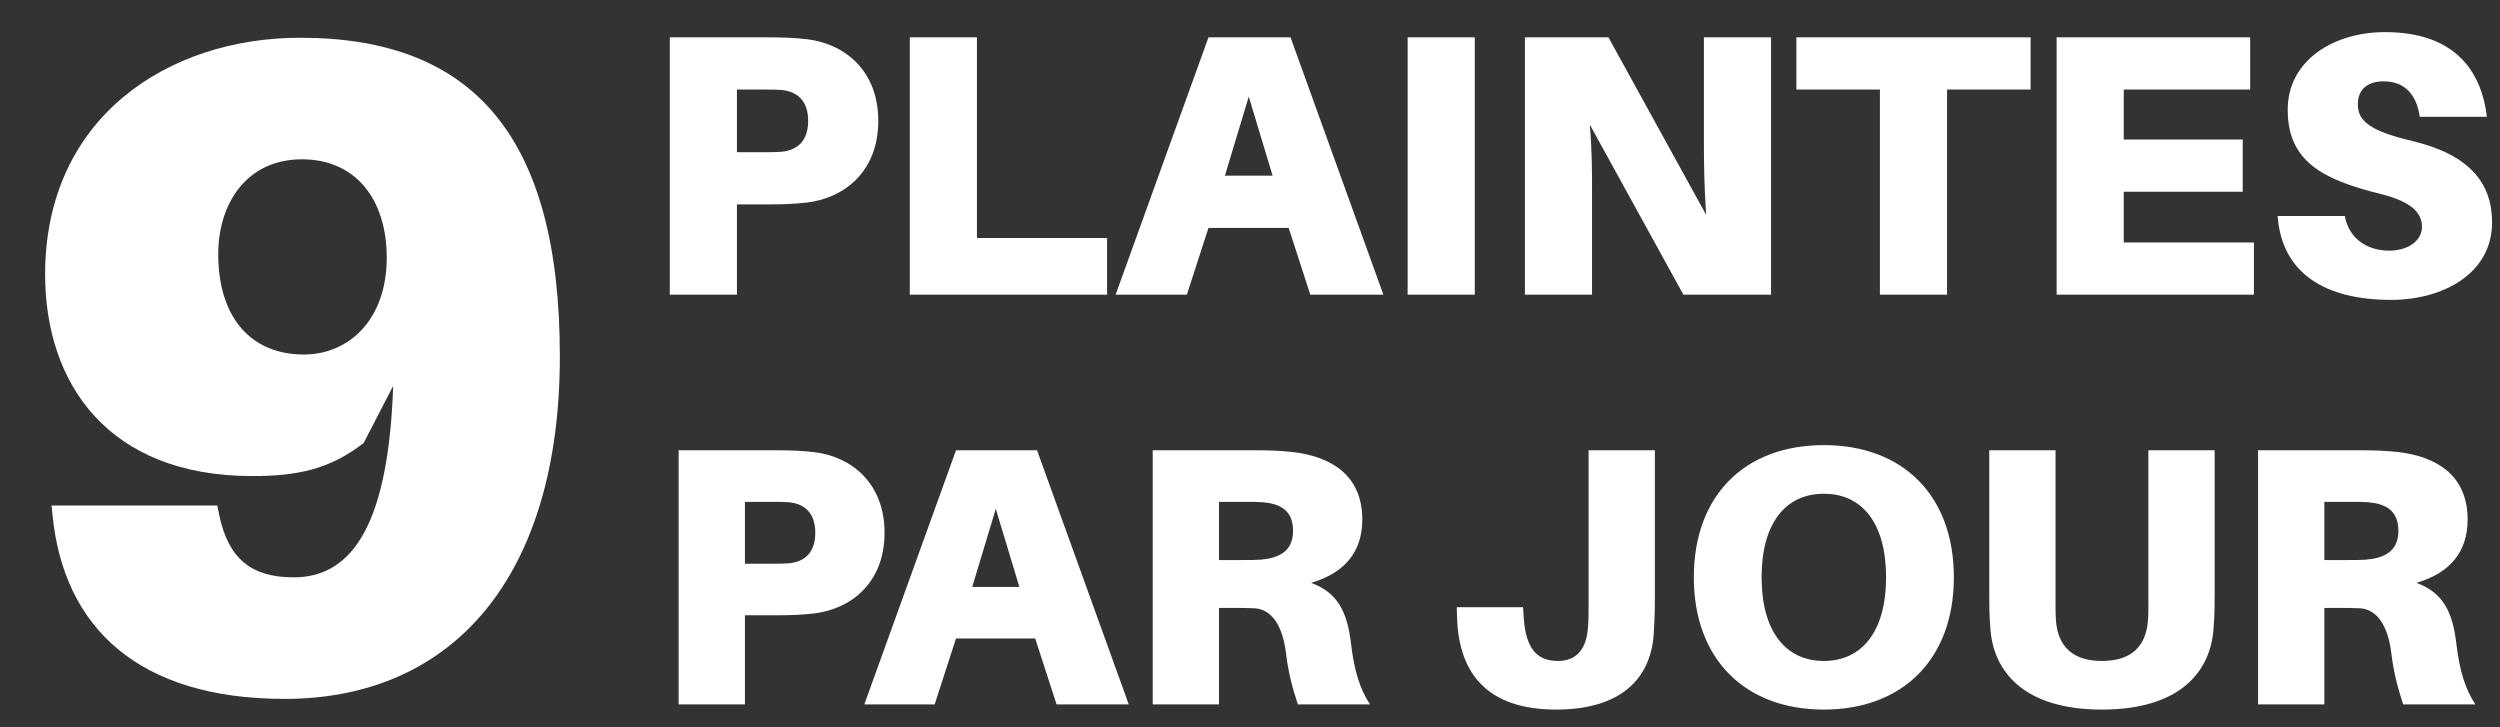 <svg width="543" height="158" viewBox="0 0 543 158" fill="none" xmlns="http://www.w3.org/2000/svg">
<rect x="0" y="0" width="543" height="158" fill="#333333" stroke="none"/>
<path d="M65.2 8.2C102.8 8.2 121.6 29.6 121.6 77.4C121.6 125 98.6 151.8 61.8 151.8C30.2 151.8 13.8 136.4 11.4 111.8L11.2 109.8H47.2L47.6 111.8C49.6 121.4 54.6 125.4 63.8 125.4C77.2 125.4 84.4 112.6 85.4 83.8L79 96.2C71.6 102 64.4 103.4 54.8 103.4C23.4 103.4 9.8 83.2 9.8 59.6C9.8 25.6 36.4 8.2 65.2 8.2ZM47.4 55.2C47.4 68.6 54.2 77 66 77C75.8 77 84 69.4 84 56C84 43 77 34.6 65.6 34.6C53.4 34.6 47.4 44.4 47.4 55.2Z" fill="white"/>
<path d="M175.288 8.515C172.291 8.191 170.023 8.11 166.54 8.11H145.48V64H160.06V44.398H166.54C170.023 44.398 172.291 44.317 175.288 43.993C183.388 43.021 190.759 37.27 190.759 26.254C190.759 15.238 183.388 9.487 175.288 8.515ZM160.06 33.058V19.45H165.73C167.269 19.45 168.565 19.45 169.618 19.531C173.344 19.855 175.531 22.042 175.531 26.254C175.531 30.466 173.344 32.653 169.618 32.977C168.565 33.058 167.269 33.058 165.73 33.058H160.06ZM240.457 64V51.688H212.188V8.11H197.608V64H240.457ZM262.483 49.501H279.898L284.596 64H300.472L280.303 8.11H262.483L242.314 64H257.785L262.483 49.501ZM266.047 38.161L271.231 20.989L276.415 38.161H266.047ZM305.74 64H320.32V8.11H305.74V64ZM345.304 27.064L365.635 64H384.67V8.11H370.09V32.005C370.09 35.245 370.171 40.996 370.576 46.666L349.354 8.11H331.21V64H345.79V40.915C345.79 37.675 345.79 32.734 345.304 27.064ZM422.898 19.45H441.042V8.11H390.174V19.45H408.318V64H422.898V19.45ZM489.548 64V52.66H461.279V41.644H487.118V30.304H461.279V19.45H488.738V8.11H446.699V64H489.548ZM518.033 6.976C506.936 6.976 496.892 13.051 496.892 23.824C496.892 35.002 504.344 38.971 517.061 42.13C523.946 43.831 526.052 46.342 526.052 49.258C526.052 52.336 522.974 54.442 518.924 54.442C514.55 54.442 510.257 52.174 509.285 46.909H494.705C495.596 59.464 505.154 65.134 519.329 65.134C530.588 65.134 541.28 59.464 541.28 48.286C541.28 39.7 536.258 33.544 523.946 30.628C514.712 28.441 512.12 26.254 512.12 22.69C512.12 19.288 514.388 17.668 517.709 17.668C522.488 17.668 524.918 20.746 525.566 25.363H540.146C538.931 14.995 532.775 6.976 518.033 6.976Z" fill="white"/>
<path d="M176.84 98.2C173.88 97.88 171.64 97.8 168.2 97.8H147.4V153H161.8V133.64H168.2C171.64 133.64 173.88 133.56 176.84 133.24C184.84 132.28 192.12 126.6 192.12 115.72C192.12 104.84 184.84 99.16 176.84 98.2ZM161.8 122.44V109H167.4C168.92 109 170.2 109 171.24 109.08C174.92 109.4 177.08 111.56 177.08 115.72C177.08 119.88 174.92 122.04 171.24 122.36C170.2 122.44 168.92 122.44 167.4 122.44H161.8ZM207.646 138.68H224.846L229.486 153H245.166L225.246 97.8H207.646L187.726 153H203.006L207.646 138.68ZM211.166 127.48L216.286 110.52L221.406 127.48H211.166ZM293.409 139.56C292.609 132.92 290.529 128.68 284.769 126.6C292.129 124.44 295.889 119.8 295.889 112.84C295.889 103.08 288.929 99.16 280.929 98.2C277.969 97.88 275.729 97.8 272.289 97.8H250.369V153H264.769V132.04H267.969C269.569 132.04 270.929 132.04 272.529 132.12C276.209 132.36 278.609 135.88 279.329 141.96C279.809 145.88 280.609 149.08 281.889 153H297.569C295.409 149.72 294.129 145.8 293.409 139.56ZM264.769 121.64V109H270.369C271.889 109 273.169 109 274.209 109.08C277.889 109.4 280.849 110.68 280.849 115.32C280.849 119.96 277.489 121.24 273.809 121.56C272.769 121.64 271.489 121.64 269.969 121.64H264.769ZM359.443 129.08V97.8H345.043V131.32C345.043 133 345.043 134.76 344.883 136.6C344.483 141 342.403 143.56 338.403 143.56C334.323 143.56 331.443 141.48 330.963 134.28L330.803 131.88H316.403L316.483 134.28C316.883 146.28 323.043 154.12 338.003 154.12C352.323 154.12 358.643 147.16 359.203 137.48C359.443 133.4 359.443 131.64 359.443 129.08ZM396.138 96.68C378.938 96.68 367.898 107.64 367.898 125.4C367.898 143.08 378.938 154.12 396.138 154.12C413.338 154.12 424.378 143.08 424.378 125.4C424.378 107.64 413.338 96.68 396.138 96.68ZM382.618 125.4C382.618 113.64 387.818 107.24 396.138 107.24C404.458 107.24 409.658 113.64 409.658 125.4C409.658 137.08 404.458 143.56 396.138 143.56C387.818 143.56 382.618 137.08 382.618 125.4ZM481.025 128.76V97.8H466.625V131.4C466.625 132.92 466.625 133.72 466.545 134.68C466.145 140.44 462.865 143.56 456.545 143.56C450.225 143.56 446.945 140.44 446.545 134.68C446.465 133.72 446.465 132.92 446.465 131.4V97.8H432.065V128.76C432.065 131.56 432.065 133.24 432.305 136.52C432.945 145.8 439.505 154.12 456.545 154.12C473.585 154.12 480.145 145.8 480.785 136.52C481.025 133.24 481.025 131.56 481.025 128.76ZM533.487 139.56C532.687 132.92 530.607 128.68 524.847 126.6C532.207 124.44 535.967 119.8 535.967 112.84C535.967 103.08 529.007 99.16 521.007 98.2C518.047 97.88 515.807 97.8 512.367 97.8H490.447V153H504.847V132.04H508.047C509.647 132.04 511.007 132.04 512.607 132.12C516.287 132.36 518.687 135.88 519.407 141.96C519.887 145.88 520.687 149.08 521.967 153H537.647C535.487 149.72 534.207 145.8 533.487 139.56ZM504.847 121.64V109H510.447C511.967 109 513.247 109 514.287 109.08C517.967 109.4 520.927 110.68 520.927 115.32C520.927 119.96 517.567 121.24 513.887 121.56C512.847 121.64 511.567 121.64 510.047 121.64H504.847Z" fill="white"/>
</svg>
